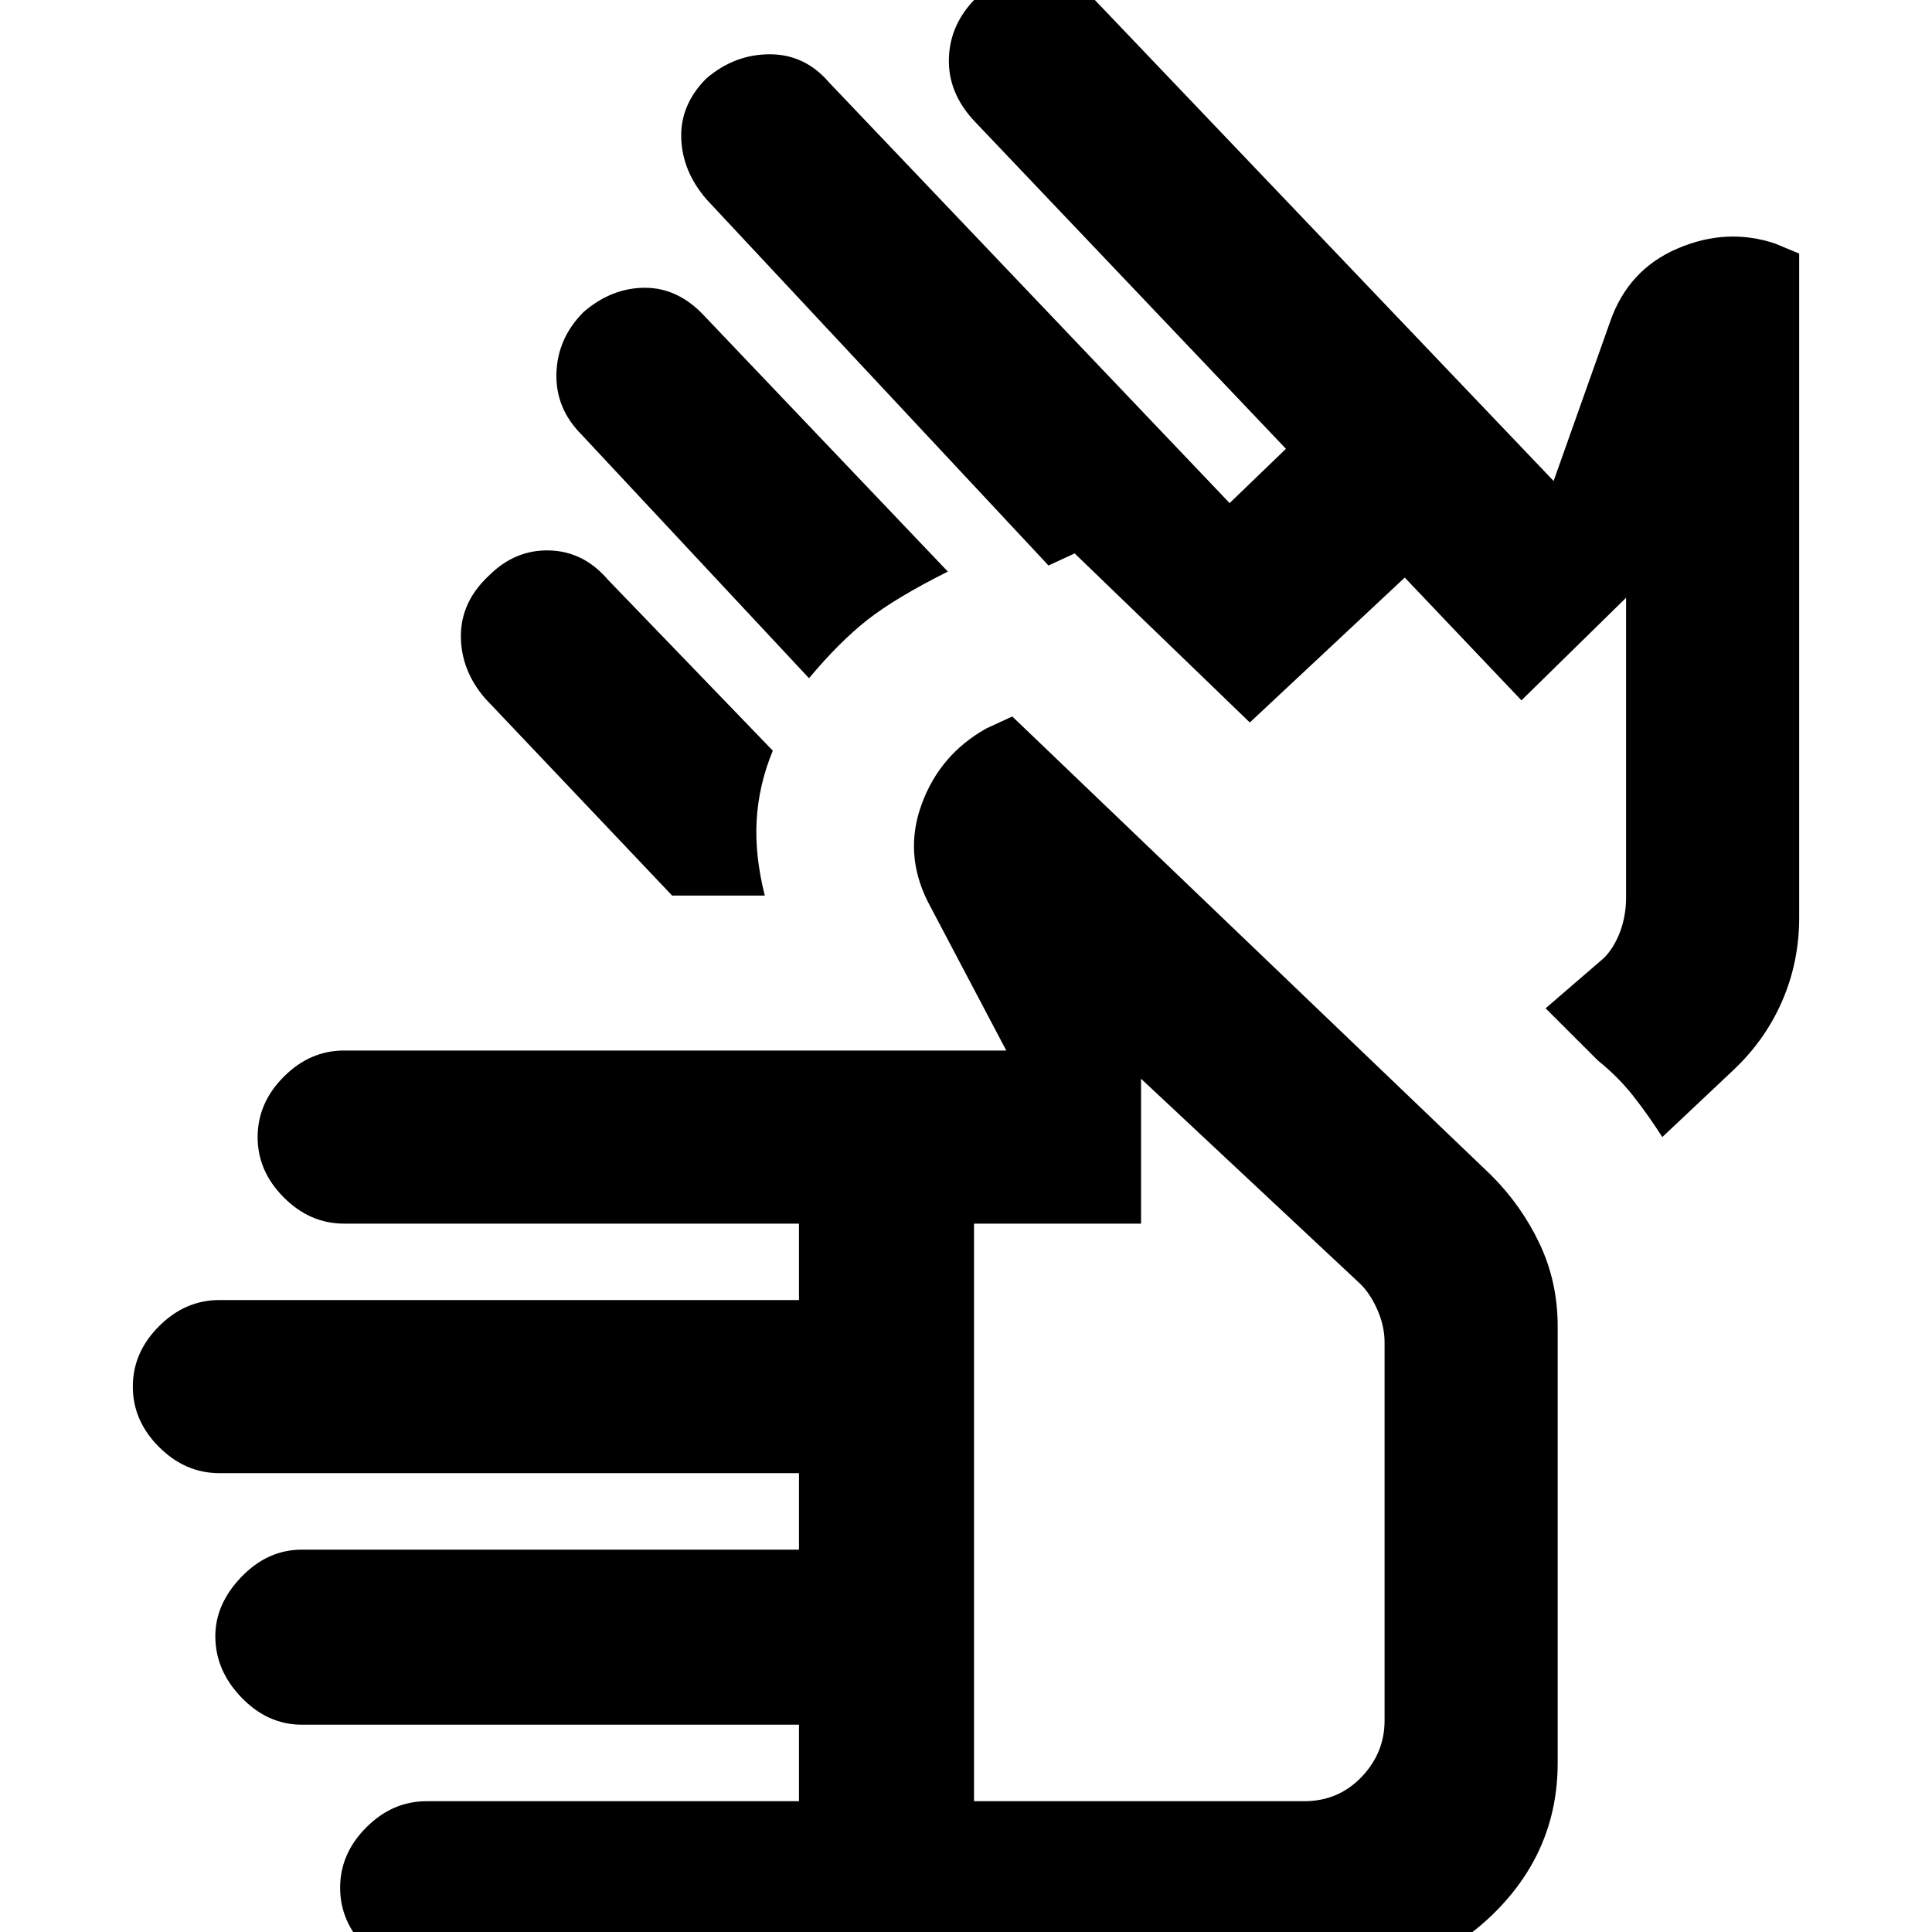 <svg xmlns="http://www.w3.org/2000/svg" height="20" width="20"><path d="M4.417 20.438Q4.062 20.438 3.792 20.167Q3.521 19.896 3.521 19.542Q3.521 19.188 3.792 18.917Q4.062 18.646 4.417 18.646H8.271V17.854H3.125Q2.771 17.854 2.5 17.573Q2.229 17.292 2.229 16.938Q2.229 16.604 2.5 16.323Q2.771 16.042 3.125 16.042H8.271V15.25H2.271Q1.917 15.25 1.646 14.979Q1.375 14.708 1.375 14.354Q1.375 14 1.646 13.729Q1.917 13.458 2.271 13.458H8.271V12.667H3.562Q3.208 12.667 2.938 12.396Q2.667 12.125 2.667 11.771Q2.667 11.417 2.938 11.146Q3.208 10.875 3.562 10.875H10.417L9.604 9.333Q9.354 8.833 9.542 8.323Q9.729 7.812 10.208 7.542L10.479 7.417L15.438 12.167Q15.75 12.479 15.938 12.875Q16.125 13.271 16.125 13.729V18.25Q16.125 19.146 15.479 19.792Q14.833 20.438 13.938 20.438ZM10.083 18.646H13.5Q13.854 18.646 14.094 18.396Q14.333 18.146 14.333 17.812V13.896Q14.333 13.729 14.26 13.562Q14.188 13.396 14.083 13.292L11.812 11.167V12.667H10.083ZM8.375 7.021 6.021 4.5Q5.75 4.229 5.76 3.865Q5.771 3.5 6.042 3.229Q6.333 2.979 6.677 2.979Q7.021 2.979 7.292 3.271L9.812 5.917Q9.271 6.188 8.979 6.417Q8.688 6.646 8.375 7.021ZM6.958 9.271 5.021 7.229Q4.771 6.938 4.771 6.583Q4.771 6.229 5.062 5.958Q5.333 5.688 5.688 5.698Q6.042 5.708 6.292 6L8 7.771Q7.854 8.125 7.833 8.49Q7.812 8.854 7.917 9.271ZM17.208 11.771Q17.062 11.542 16.906 11.344Q16.75 11.146 16.542 10.979L16 10.438L16.604 9.917Q16.708 9.812 16.771 9.646Q16.833 9.479 16.833 9.292V6.188L15.75 7.25L14.542 5.979L12.938 7.479L11.125 5.729L10.854 5.854L7.312 2.062Q7.062 1.771 7.052 1.427Q7.042 1.083 7.312 0.812Q7.604 0.562 7.969 0.562Q8.333 0.562 8.583 0.854L12.729 5.208L13.312 4.646L10.083 1.25Q9.812 0.958 9.823 0.604Q9.833 0.25 10.104 -0.021Q10.396 -0.292 10.74 -0.281Q11.083 -0.271 11.354 0.021L16.083 4.979L16.667 3.333Q16.854 2.792 17.365 2.573Q17.875 2.354 18.375 2.521L18.625 2.625V9.5Q18.625 9.958 18.448 10.365Q18.271 10.771 17.938 11.083ZM12.208 14.896Q12.208 14.896 12.208 14.896Q12.208 14.896 12.208 14.896Q12.208 14.896 12.208 14.896Q12.208 14.896 12.208 14.896ZM14.417 8.917Q14.417 8.917 14.417 8.917Q14.417 8.917 14.417 8.917Z"/></svg>